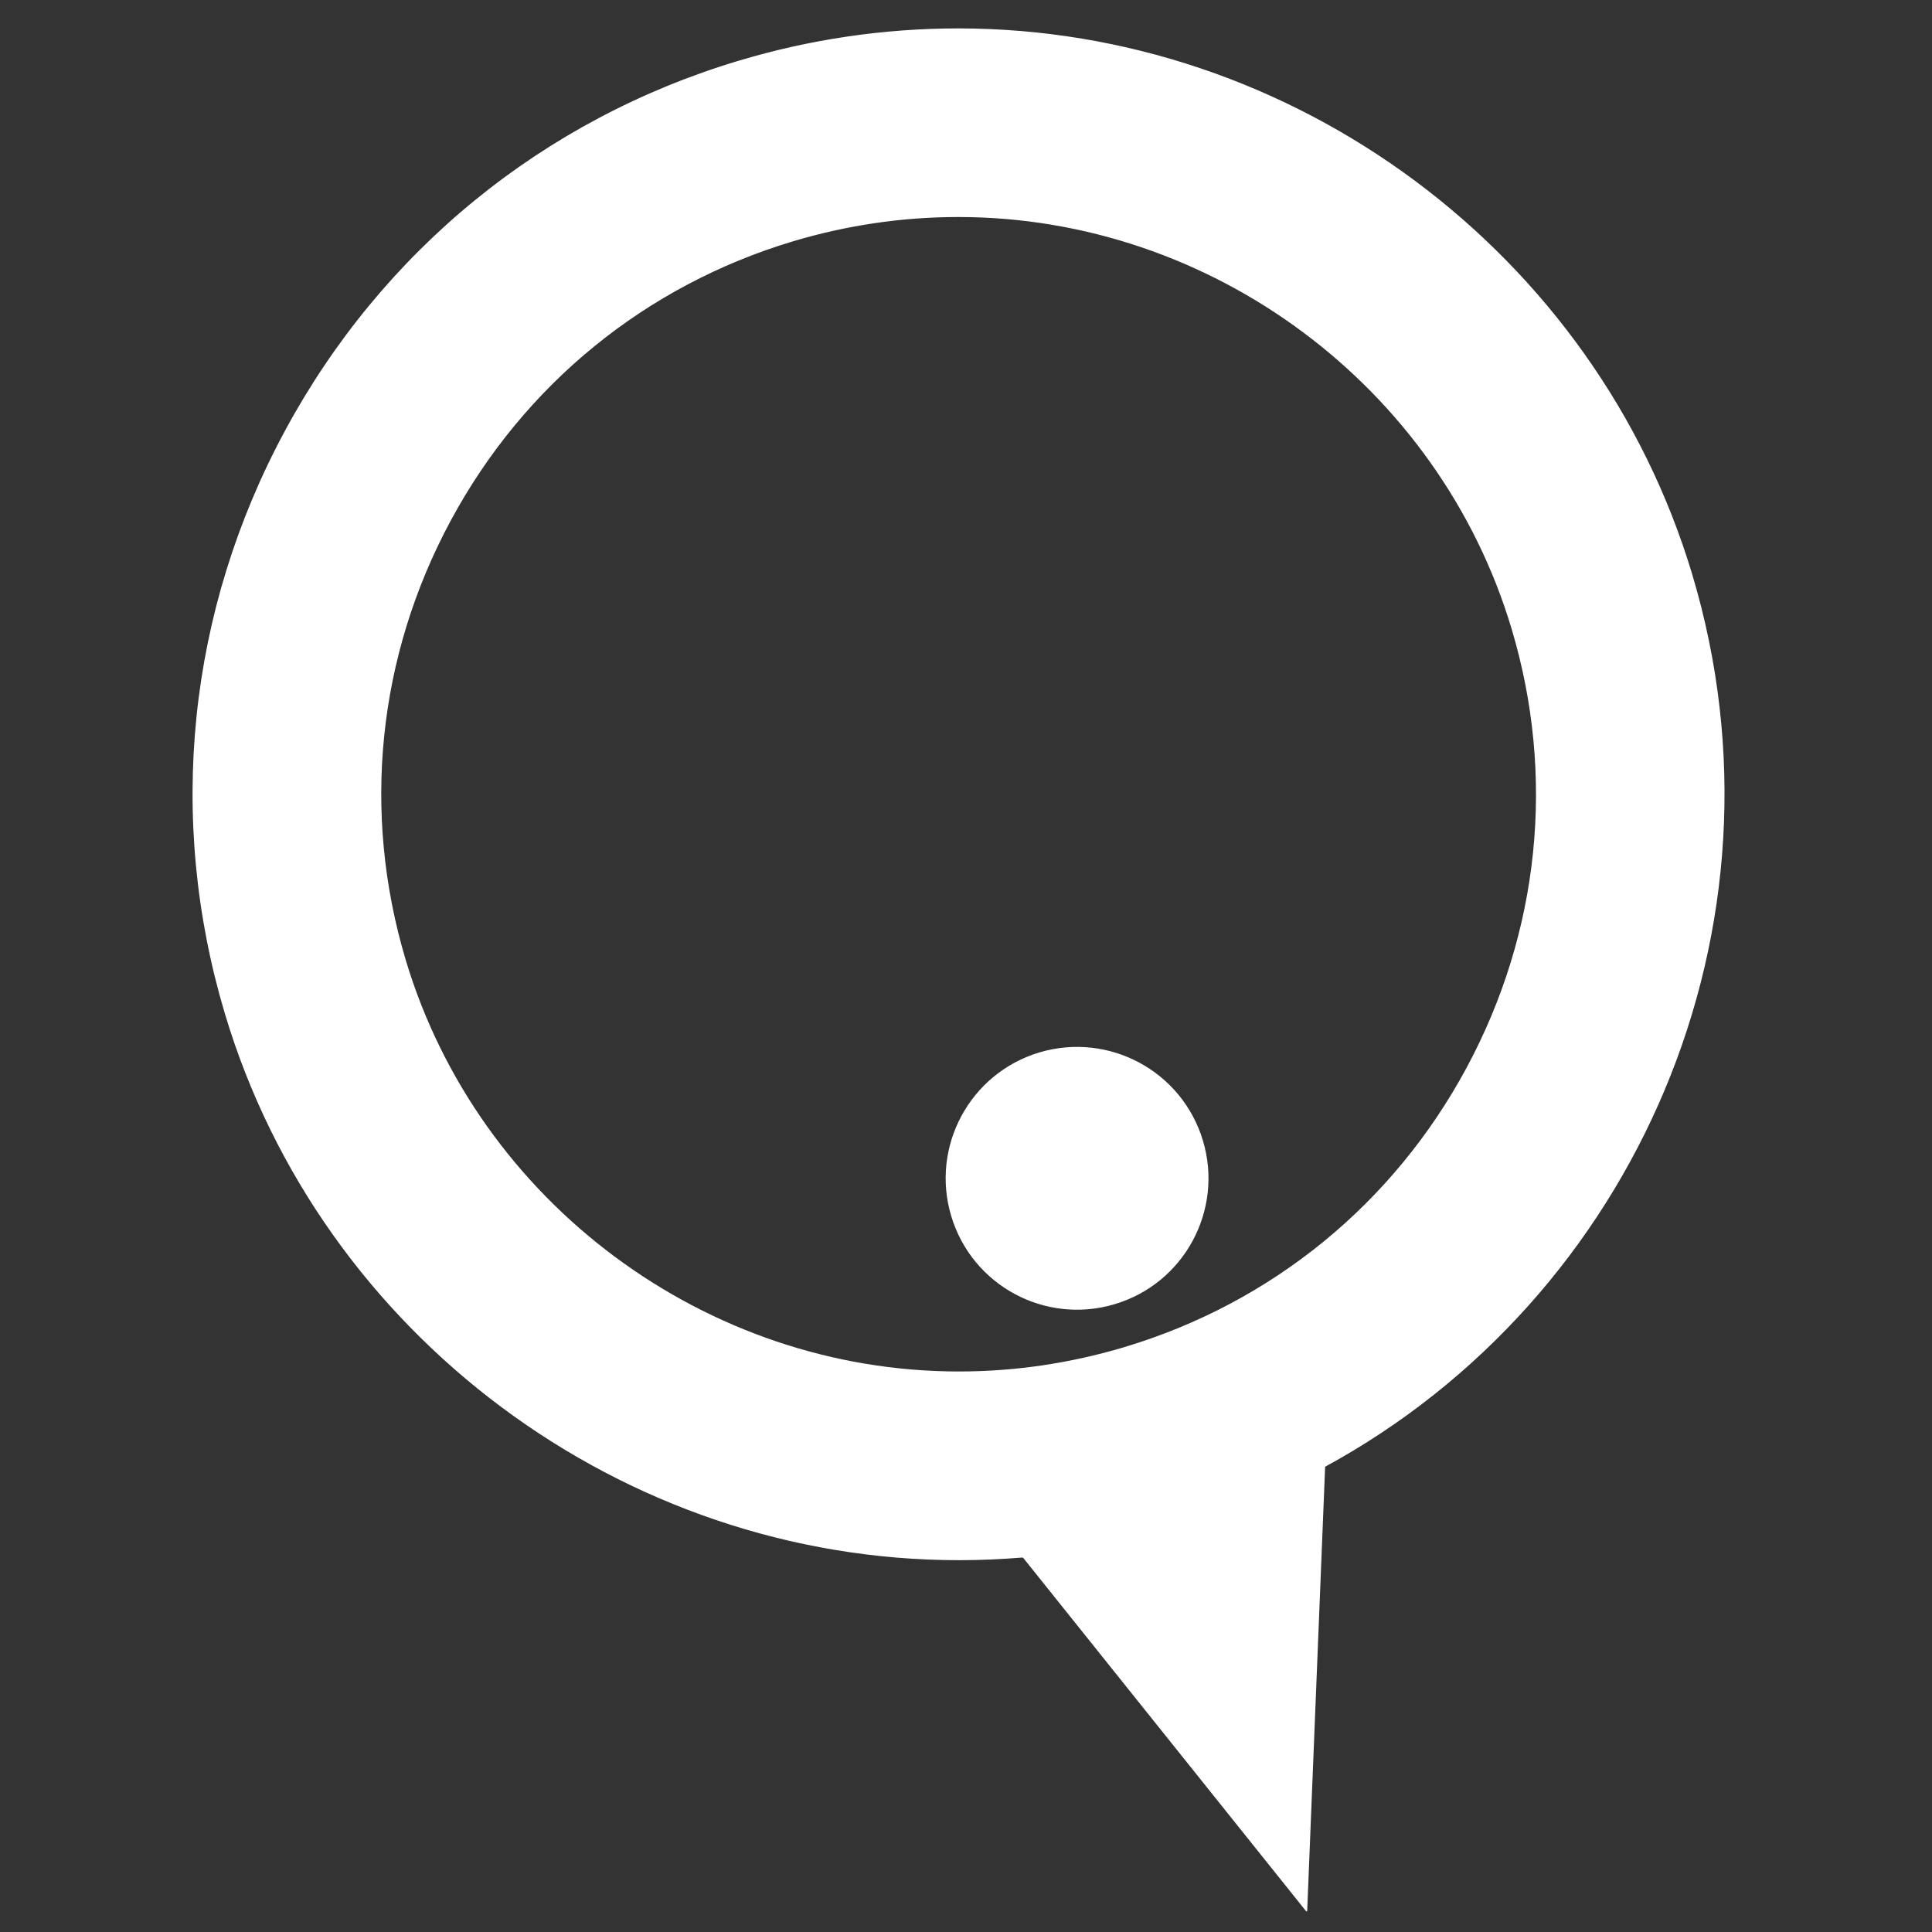 <?xml version="1.0" standalone="no"?>
<!DOCTYPE svg PUBLIC "-//W3C//DTD SVG 1.1//EN" "http://www.w3.org/Graphics/SVG/1.1/DTD/svg11.dtd">
<svg width="1490px" height="1490px" version="1.1" xmlns="http://www.w3.org/2000/svg" xmlns:xlink="http://www.w3.org/1999/xlink" xml:space="preserve" style="fill-rule:evenodd;clip-rule:evenodd;stroke-linejoin:round;stroke-miterlimit:1.414;">
    <rect width="100%" height="100%" fill="#333333" stroke="none"/>
    <g>
        <g id="Layer1">
            <g>
                <g>
                    <path d="M927.264,879.871C943.205,933.183 912.944,989.359 859.563,1005.32C806.234,1021.29 750.041,991.032 734.082,937.703C718.088,884.323 748.402,828.147 801.714,812.136C855.112,796.229 911.253,826.456 927.264,879.871" style="fill:white;fill-rule:nonzero;stroke-width:1px;stroke:white;"/>
                </g>
                <g>
                    <path d="M1021.51,1130.13L1007.64,1473.61L789.391,1200.99L788.304,1200.7C772.12,1202.06 755.868,1202.75 739.581,1202.75C480.769,1202.75 248.199,1029.62 173.977,781.831C128.86,631.04 145.233,471.553 220.111,332.65C295.006,193.729 419.297,92.367 570.053,47.251C625.142,30.74 681.991,22.407 739.046,22.407C997.876,22.407 1230.41,195.454 1304.65,443.276C1386,715.131 1261.31,1000.51 1021.34,1130.96L1021.51,1130.13ZM739.081,166.866C696.017,166.866 653.092,173.18 611.461,185.62C497.643,219.746 403.786,296.246 347.231,401.161C290.676,506.059 278.306,626.537 312.397,740.389C368.418,927.515 544.07,1058.22 739.495,1058.22C782.593,1058.22 825.553,1051.89 867.133,1039.45C980.95,1005.36 1074.84,928.826 1131.38,823.928C1187.93,719.03 1200.32,598.518 1166.23,484.735C1110.23,297.626 934.557,166.866 739.081,166.866" style="fill:white;fill-rule:nonzero;stroke-width:1px;stroke:white;"/>
                </g>
            </g>
        </g>
    </g>
</svg>
